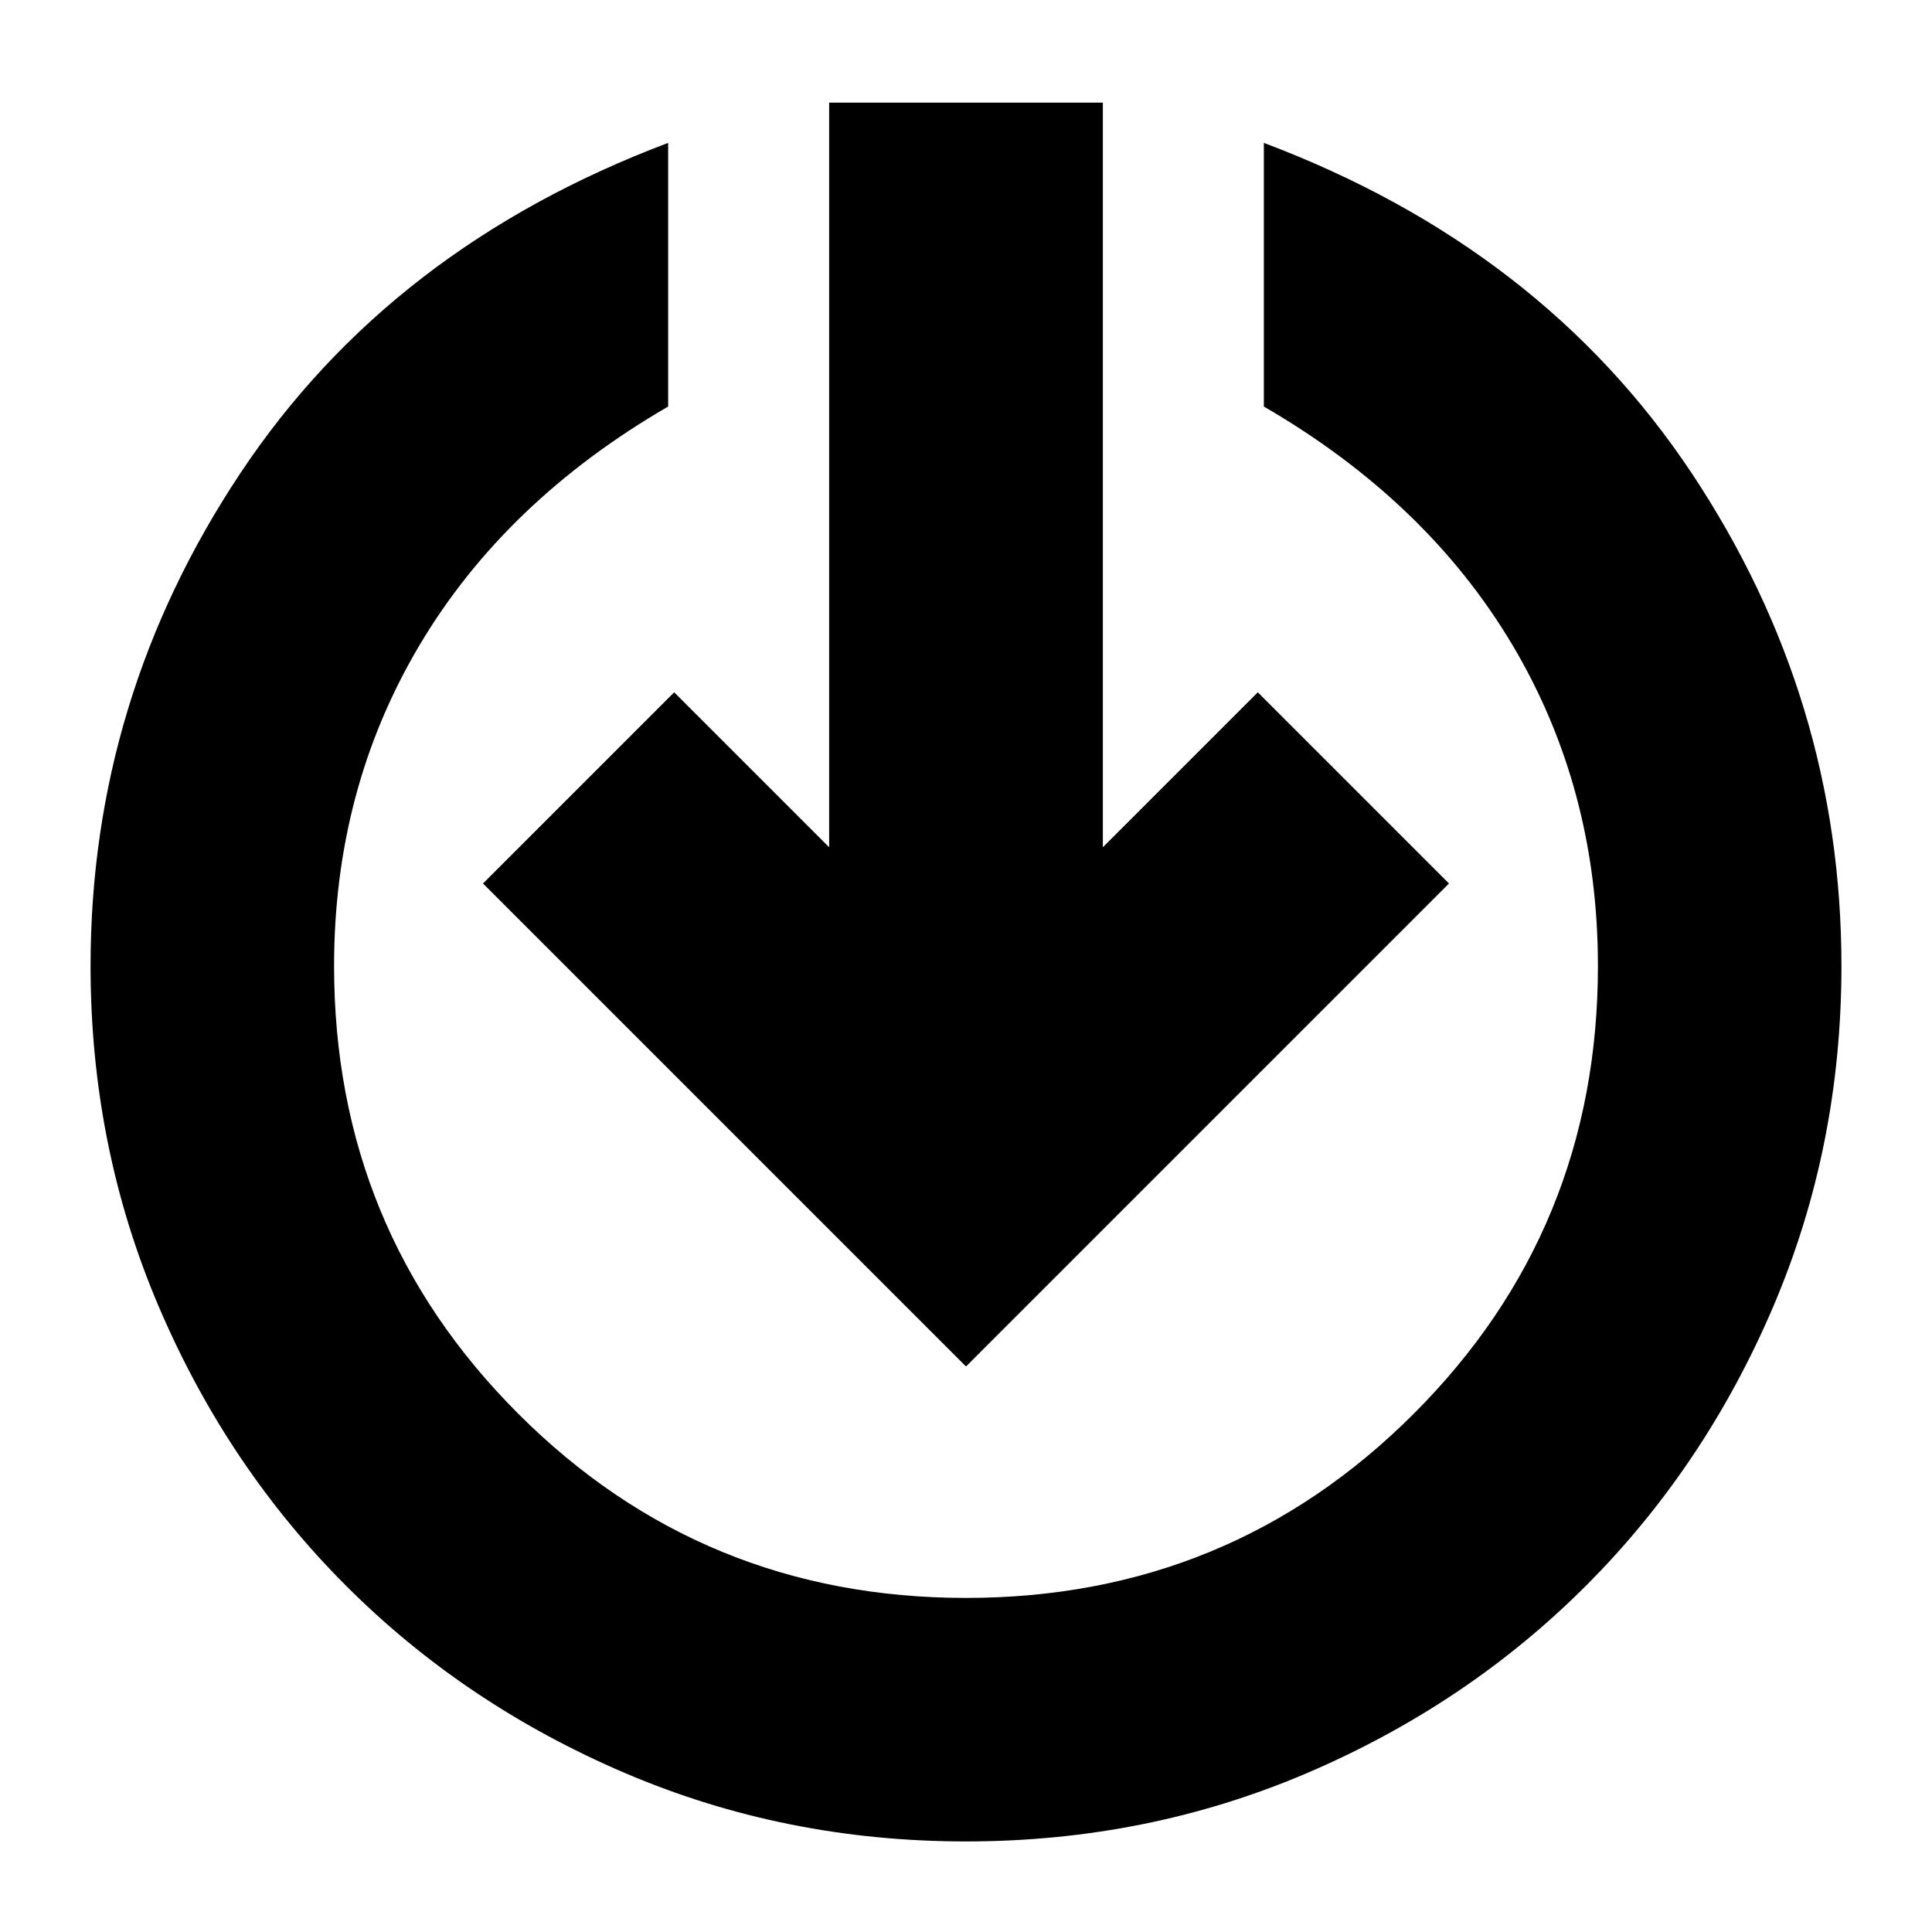 <svg xmlns="http://www.w3.org/2000/svg" height="24" width="24"><path d="M12 22.875q-2.25 0-4.237-.85-1.988-.85-3.463-2.325t-2.325-3.462q-.85-1.988-.85-4.238 0-3.325 1.863-6.125 1.862-2.8 5.312-4.1V5.05Q6.275 6.225 5.213 8.012 4.15 9.8 4.15 12q0 3.275 2.288 5.562Q8.725 19.85 12 19.85q3.275 0 5.562-2.288Q19.85 15.275 19.85 12q0-2.2-1.062-3.988Q17.725 6.225 15.7 5.05V1.775q3.45 1.3 5.313 4.1 1.862 2.8 1.862 6.125 0 2.25-.85 4.238-.85 1.987-2.325 3.462t-3.462 2.325q-1.988.85-4.238.85Zm0-5.9-6-6L8.375 8.6l1.925 1.925v-9.25h3.4v9.25L15.625 8.6 18 10.975Z"/></svg>